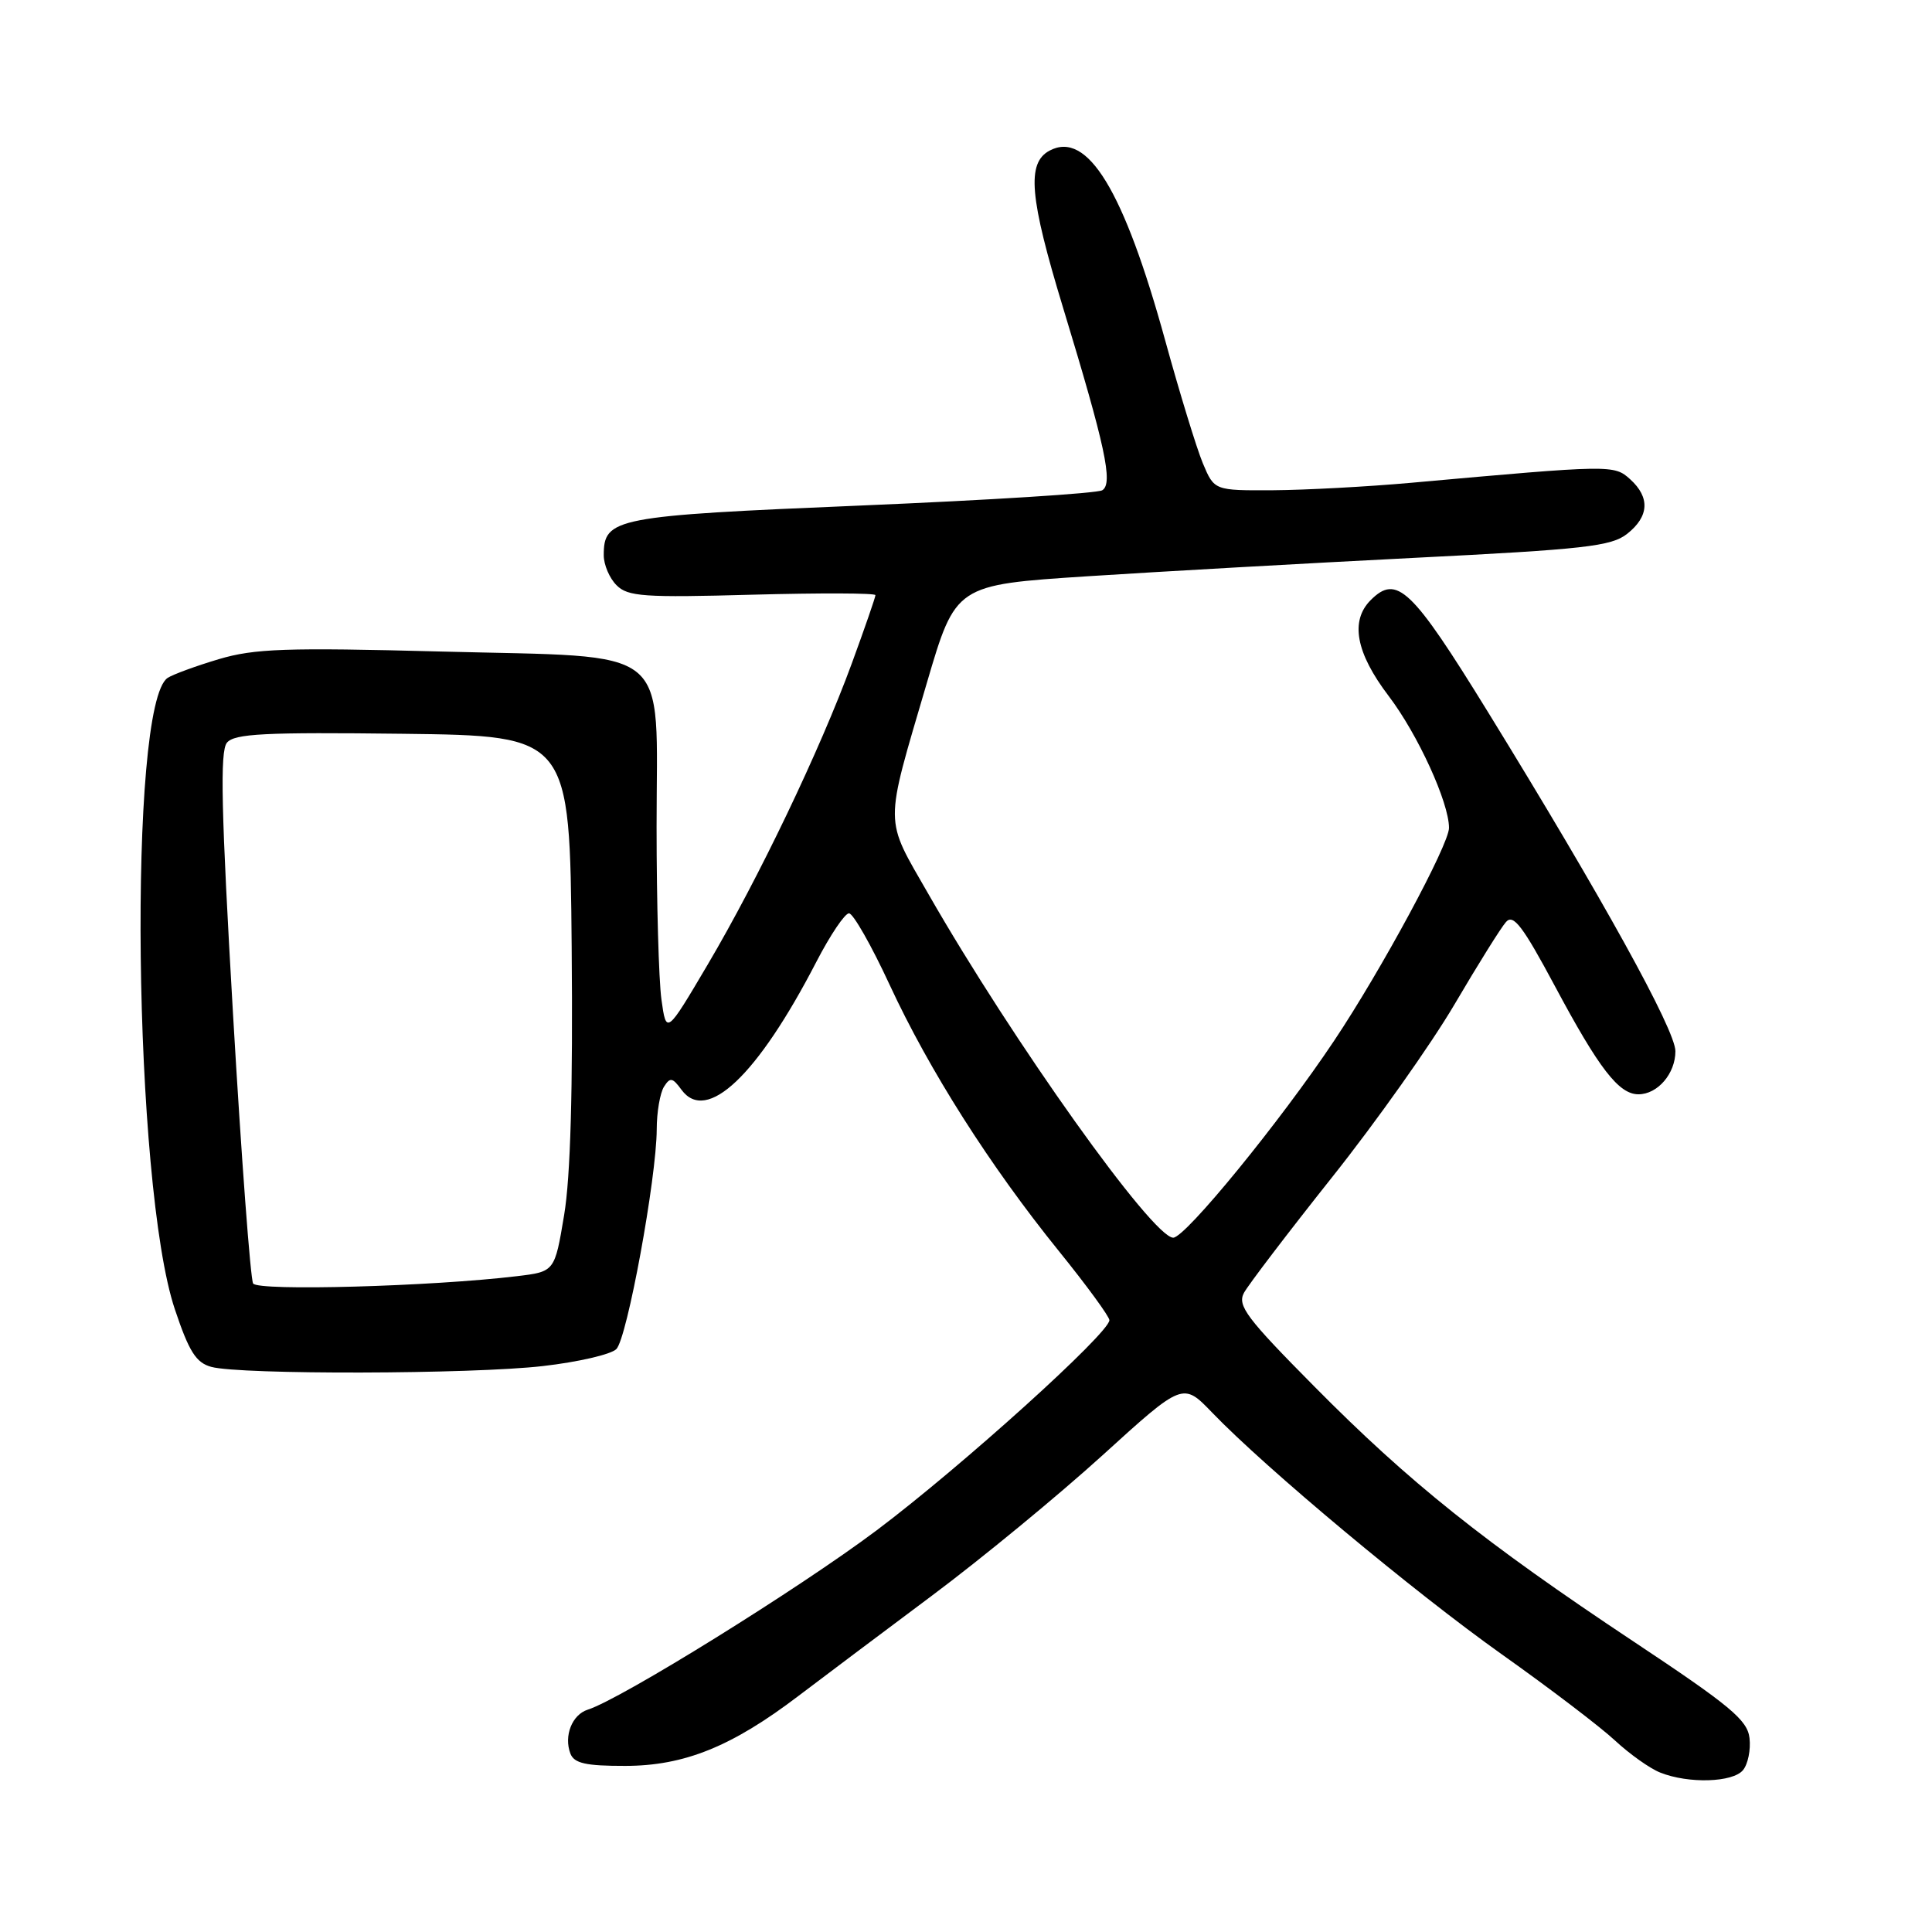 <?xml version="1.0" encoding="UTF-8" standalone="no"?>
<!DOCTYPE svg PUBLIC "-//W3C//DTD SVG 1.1//EN" "http://www.w3.org/Graphics/SVG/1.1/DTD/svg11.dtd" >
<svg xmlns="http://www.w3.org/2000/svg" xmlns:xlink="http://www.w3.org/1999/xlink" version="1.1" viewBox="0 0 256 256">
 <g >
 <path fill="currentColor"
d=" M 230.95 234.56 C 231.61 233.77 232.00 231.86 231.82 230.31 C 231.55 227.91 229.28 226.03 216.44 217.50 C 196.69 204.38 186.73 196.43 174.15 183.71 C 165.17 174.65 163.93 173.00 164.83 171.31 C 165.41 170.24 170.66 163.35 176.50 156.00 C 182.35 148.65 189.65 138.33 192.74 133.07 C 195.83 127.81 198.90 122.89 199.56 122.16 C 200.53 121.07 201.78 122.72 206.03 130.66 C 211.88 141.61 214.50 145.00 217.10 145.00 C 219.65 145.00 222.00 142.25 222.00 139.29 C 222.00 136.48 212.29 118.91 197.14 94.31 C 187.05 77.93 185.08 76.06 181.62 79.52 C 178.87 82.28 179.66 86.51 184.01 92.23 C 187.87 97.31 192.00 106.34 192.00 109.70 C 192.00 111.92 183.04 128.53 176.80 137.87 C 169.64 148.61 157.06 164.00 155.46 164.00 C 152.74 164.00 134.21 138.00 123.04 118.50 C 117.12 108.17 117.13 109.85 122.81 90.50 C 126.63 77.50 126.63 77.50 144.07 76.36 C 153.66 75.74 173.13 74.64 187.35 73.92 C 209.95 72.79 213.51 72.39 215.60 70.74 C 218.52 68.44 218.66 65.91 216.01 63.51 C 213.87 61.57 213.55 61.58 187.00 63.97 C 181.22 64.49 172.99 64.93 168.70 64.96 C 160.90 65.00 160.90 65.00 159.38 61.38 C 158.55 59.38 156.31 52.07 154.40 45.13 C 148.91 25.19 144.09 17.28 139.07 19.96 C 136.01 21.60 136.41 26.15 140.87 40.80 C 146.46 59.16 147.52 64.06 146.06 64.96 C 145.41 65.37 131.06 66.27 114.19 66.98 C 81.37 68.35 80.00 68.62 80.00 73.58 C 80.00 74.83 80.76 76.62 81.70 77.55 C 83.19 79.05 85.32 79.20 99.70 78.80 C 108.66 78.56 116.00 78.58 116.00 78.86 C 116.00 79.13 114.59 83.21 112.86 87.93 C 108.67 99.36 100.52 116.38 93.78 127.80 C 88.29 137.10 88.29 137.10 87.64 132.41 C 87.29 129.83 87.00 119.54 87.00 109.53 C 87.00 85.08 89.55 87.15 58.41 86.33 C 37.90 85.79 33.72 85.94 29.00 87.34 C 25.98 88.24 22.93 89.36 22.22 89.82 C 16.94 93.27 17.66 157.06 23.17 173.49 C 25.05 179.11 25.98 180.57 28.00 181.12 C 31.88 182.17 62.51 182.10 71.94 181.01 C 76.59 180.48 80.96 179.47 81.67 178.76 C 83.10 177.33 86.99 156.13 87.02 149.65 C 87.02 147.37 87.46 144.83 87.98 144.00 C 88.79 142.72 89.11 142.77 90.30 144.40 C 93.62 148.93 100.37 142.53 108.16 127.47 C 110.00 123.91 111.95 121.01 112.50 121.02 C 113.05 121.03 115.48 125.30 117.89 130.51 C 123.13 141.82 131.16 154.46 140.31 165.78 C 143.99 170.33 147.00 174.45 147.00 174.93 C 147.00 176.63 127.36 194.36 116.17 202.77 C 105.90 210.48 82.29 225.14 77.88 226.54 C 75.80 227.20 74.69 230.02 75.58 232.36 C 76.08 233.65 77.62 234.00 82.86 233.99 C 90.67 233.98 96.98 231.43 105.81 224.71 C 108.94 222.33 116.88 216.37 123.45 211.46 C 130.03 206.55 140.21 198.17 146.08 192.84 C 156.74 183.15 156.74 183.15 160.62 187.18 C 167.75 194.59 187.38 210.96 199.00 219.21 C 205.32 223.69 212.07 228.83 214.00 230.63 C 215.93 232.42 218.62 234.34 220.00 234.88 C 223.74 236.37 229.59 236.19 230.95 234.56 Z  M 33.54 170.07 C 33.19 169.49 31.99 153.46 30.88 134.44 C 29.31 107.39 29.13 99.55 30.07 98.41 C 31.07 97.21 35.05 97.01 53.39 97.23 C 75.50 97.50 75.50 97.50 75.75 125.50 C 75.92 144.41 75.60 155.93 74.75 161.00 C 73.50 168.50 73.50 168.50 68.50 169.10 C 57.19 170.46 34.18 171.10 33.54 170.07 Z "/>
</g>
</svg>